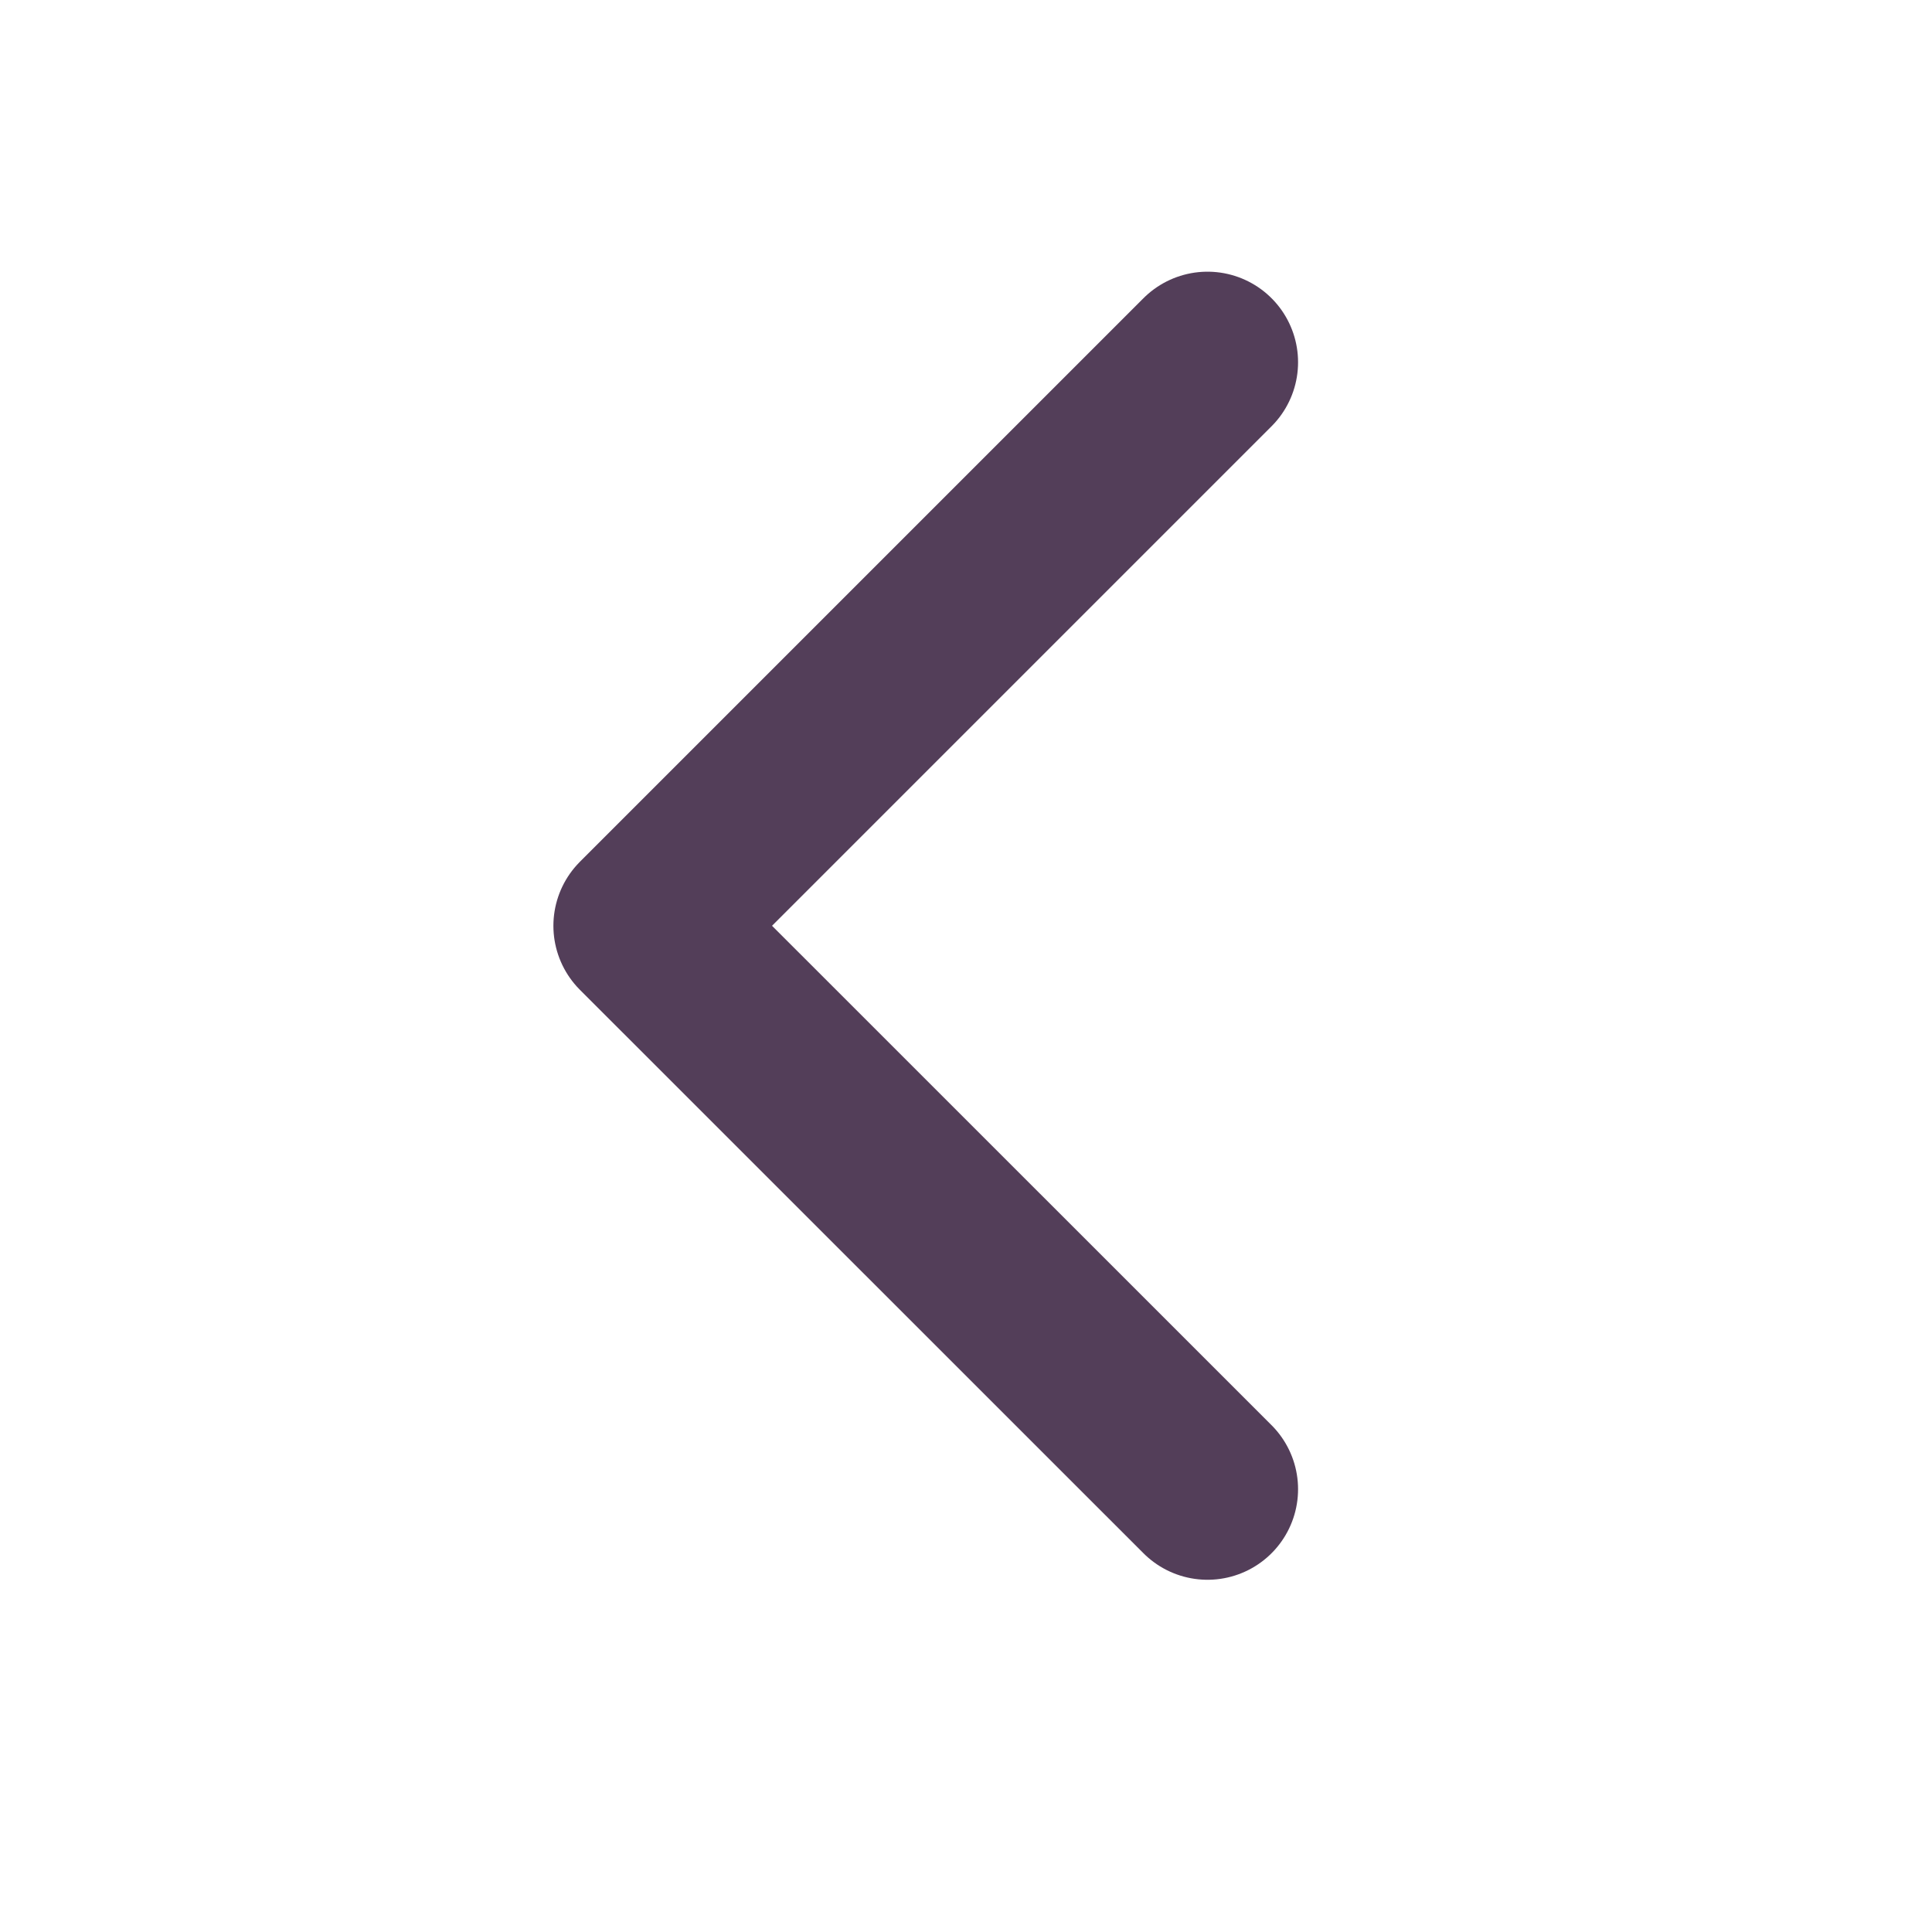 <svg width="16" height="16" viewBox="0 0 16 16" fill="none" xmlns="http://www.w3.org/2000/svg">
<path d="M10 12.333L5.333 7.667L10 3" stroke="#533E59" stroke-width="1.5" stroke-linecap="round" stroke-linejoin="round"/>
</svg>
